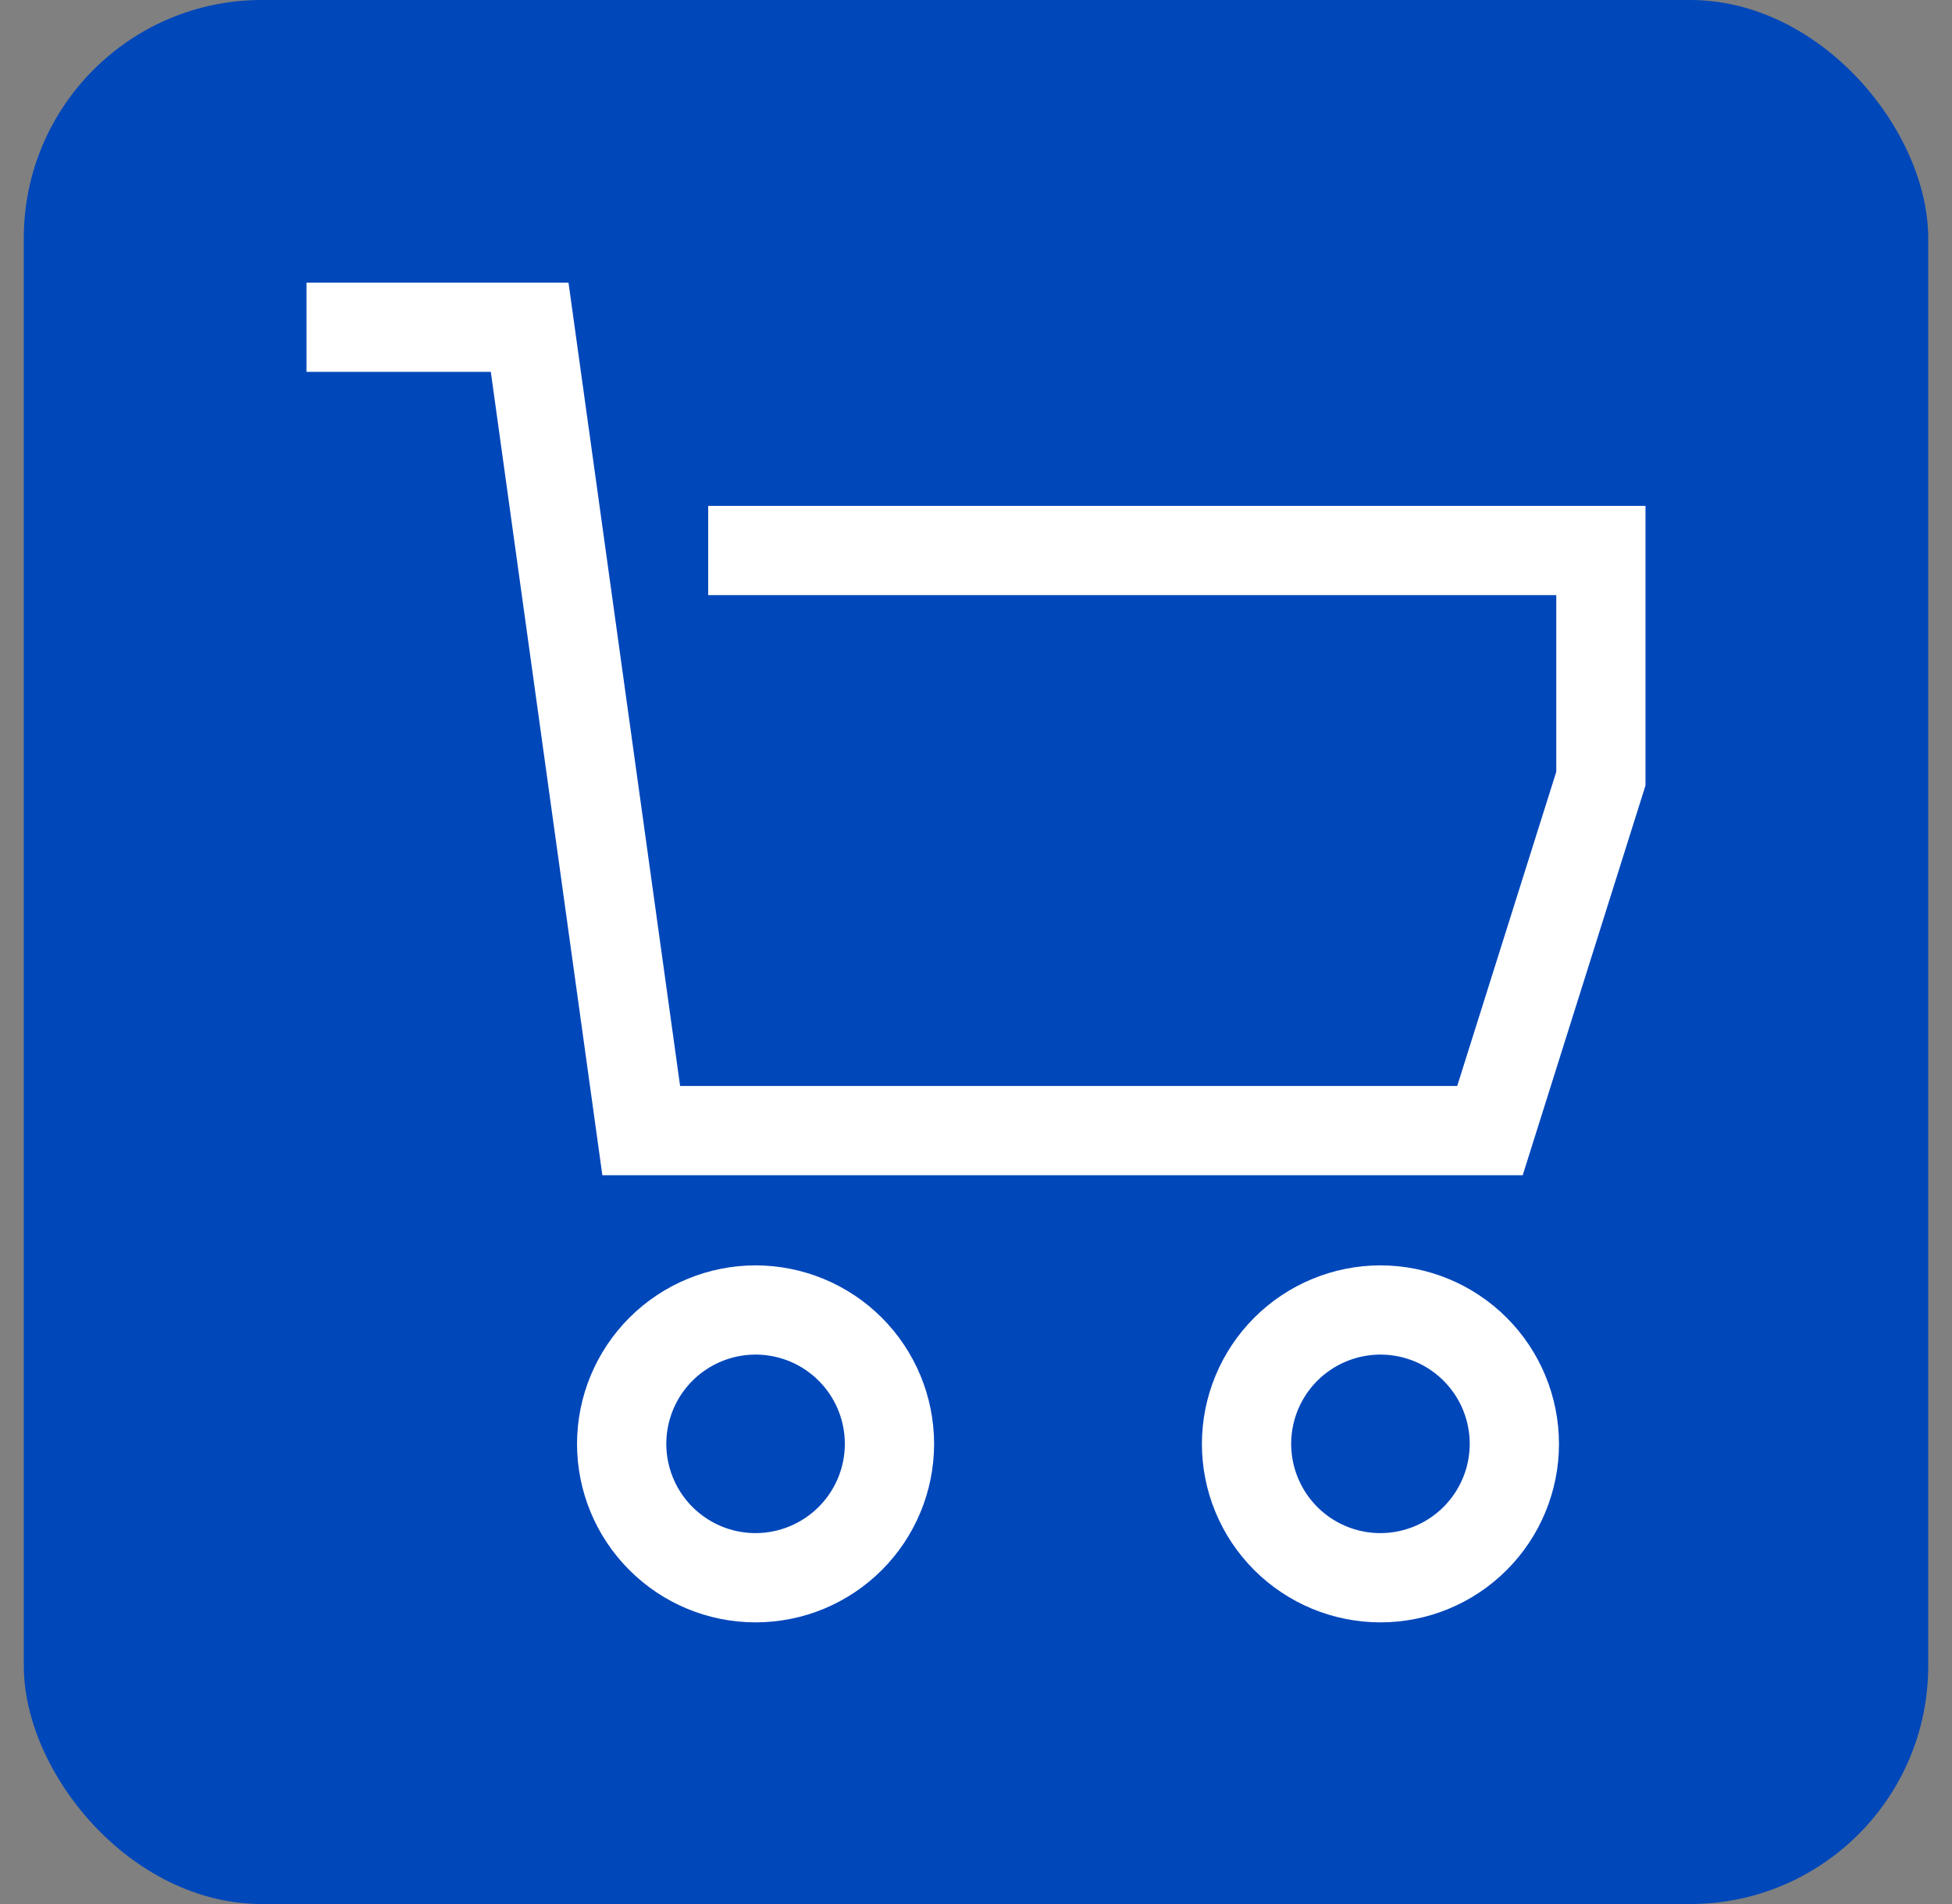 <svg width="41" height="40" viewBox="0 0 41 40" fill="none" xmlns="http://www.w3.org/2000/svg">
<rect x="0" y="0" width="41" height="40" fill="#808080" stroke="none"/>
<rect x="0.5" width="40" height="40" rx="5" fill="#0047BA"/>
<path d="M14.875 10.627V12.502H32.688V16.214L30.607 22.815H14.285L11.941 5.938H6.438V7.812H10.309L12.652 24.69H31.983L34.562 16.502V10.627H14.875ZM15.87 26.583C14.876 26.584 13.923 26.979 13.22 27.682C12.517 28.385 12.121 29.338 12.12 30.333C12.12 31.327 12.515 32.281 13.219 32.984C13.922 33.688 14.876 34.083 15.87 34.083C16.865 34.083 17.819 33.688 18.522 32.984C19.225 32.281 19.62 31.327 19.62 30.333C19.619 29.338 19.224 28.385 18.521 27.682C17.818 26.979 16.864 26.584 15.87 26.583ZM15.87 32.208C15.499 32.208 15.137 32.098 14.829 31.892C14.52 31.686 14.28 31.393 14.138 31.05C13.996 30.708 13.959 30.331 14.031 29.967C14.104 29.603 14.282 29.269 14.544 29.007C14.807 28.745 15.141 28.566 15.504 28.494C15.868 28.421 16.245 28.459 16.588 28.6C16.93 28.742 17.223 28.983 17.429 29.291C17.635 29.599 17.745 29.962 17.745 30.333C17.745 30.83 17.547 31.306 17.195 31.658C16.844 32.009 16.367 32.207 15.87 32.208ZM28.995 26.583C28.001 26.584 27.048 26.979 26.345 27.682C25.642 28.385 25.246 29.338 25.245 30.333C25.245 31.327 25.64 32.281 26.343 32.984C27.047 33.688 28.001 34.083 28.995 34.083C29.99 34.083 30.944 33.688 31.647 32.984C32.35 32.281 32.745 31.327 32.745 30.333C32.744 29.338 32.349 28.385 31.646 27.682C30.943 26.979 29.989 26.584 28.995 26.583ZM28.995 32.208C28.624 32.208 28.262 32.098 27.953 31.892C27.645 31.686 27.405 31.393 27.263 31.05C27.121 30.708 27.084 30.331 27.156 29.967C27.229 29.603 27.407 29.269 27.669 29.007C27.932 28.745 28.266 28.566 28.629 28.494C28.993 28.421 29.37 28.459 29.713 28.6C30.055 28.742 30.348 28.983 30.554 29.291C30.76 29.599 30.87 29.962 30.87 30.333C30.87 30.83 30.672 31.306 30.32 31.658C29.969 32.009 29.492 32.207 28.995 32.208Z" fill="white"/>
</svg>

